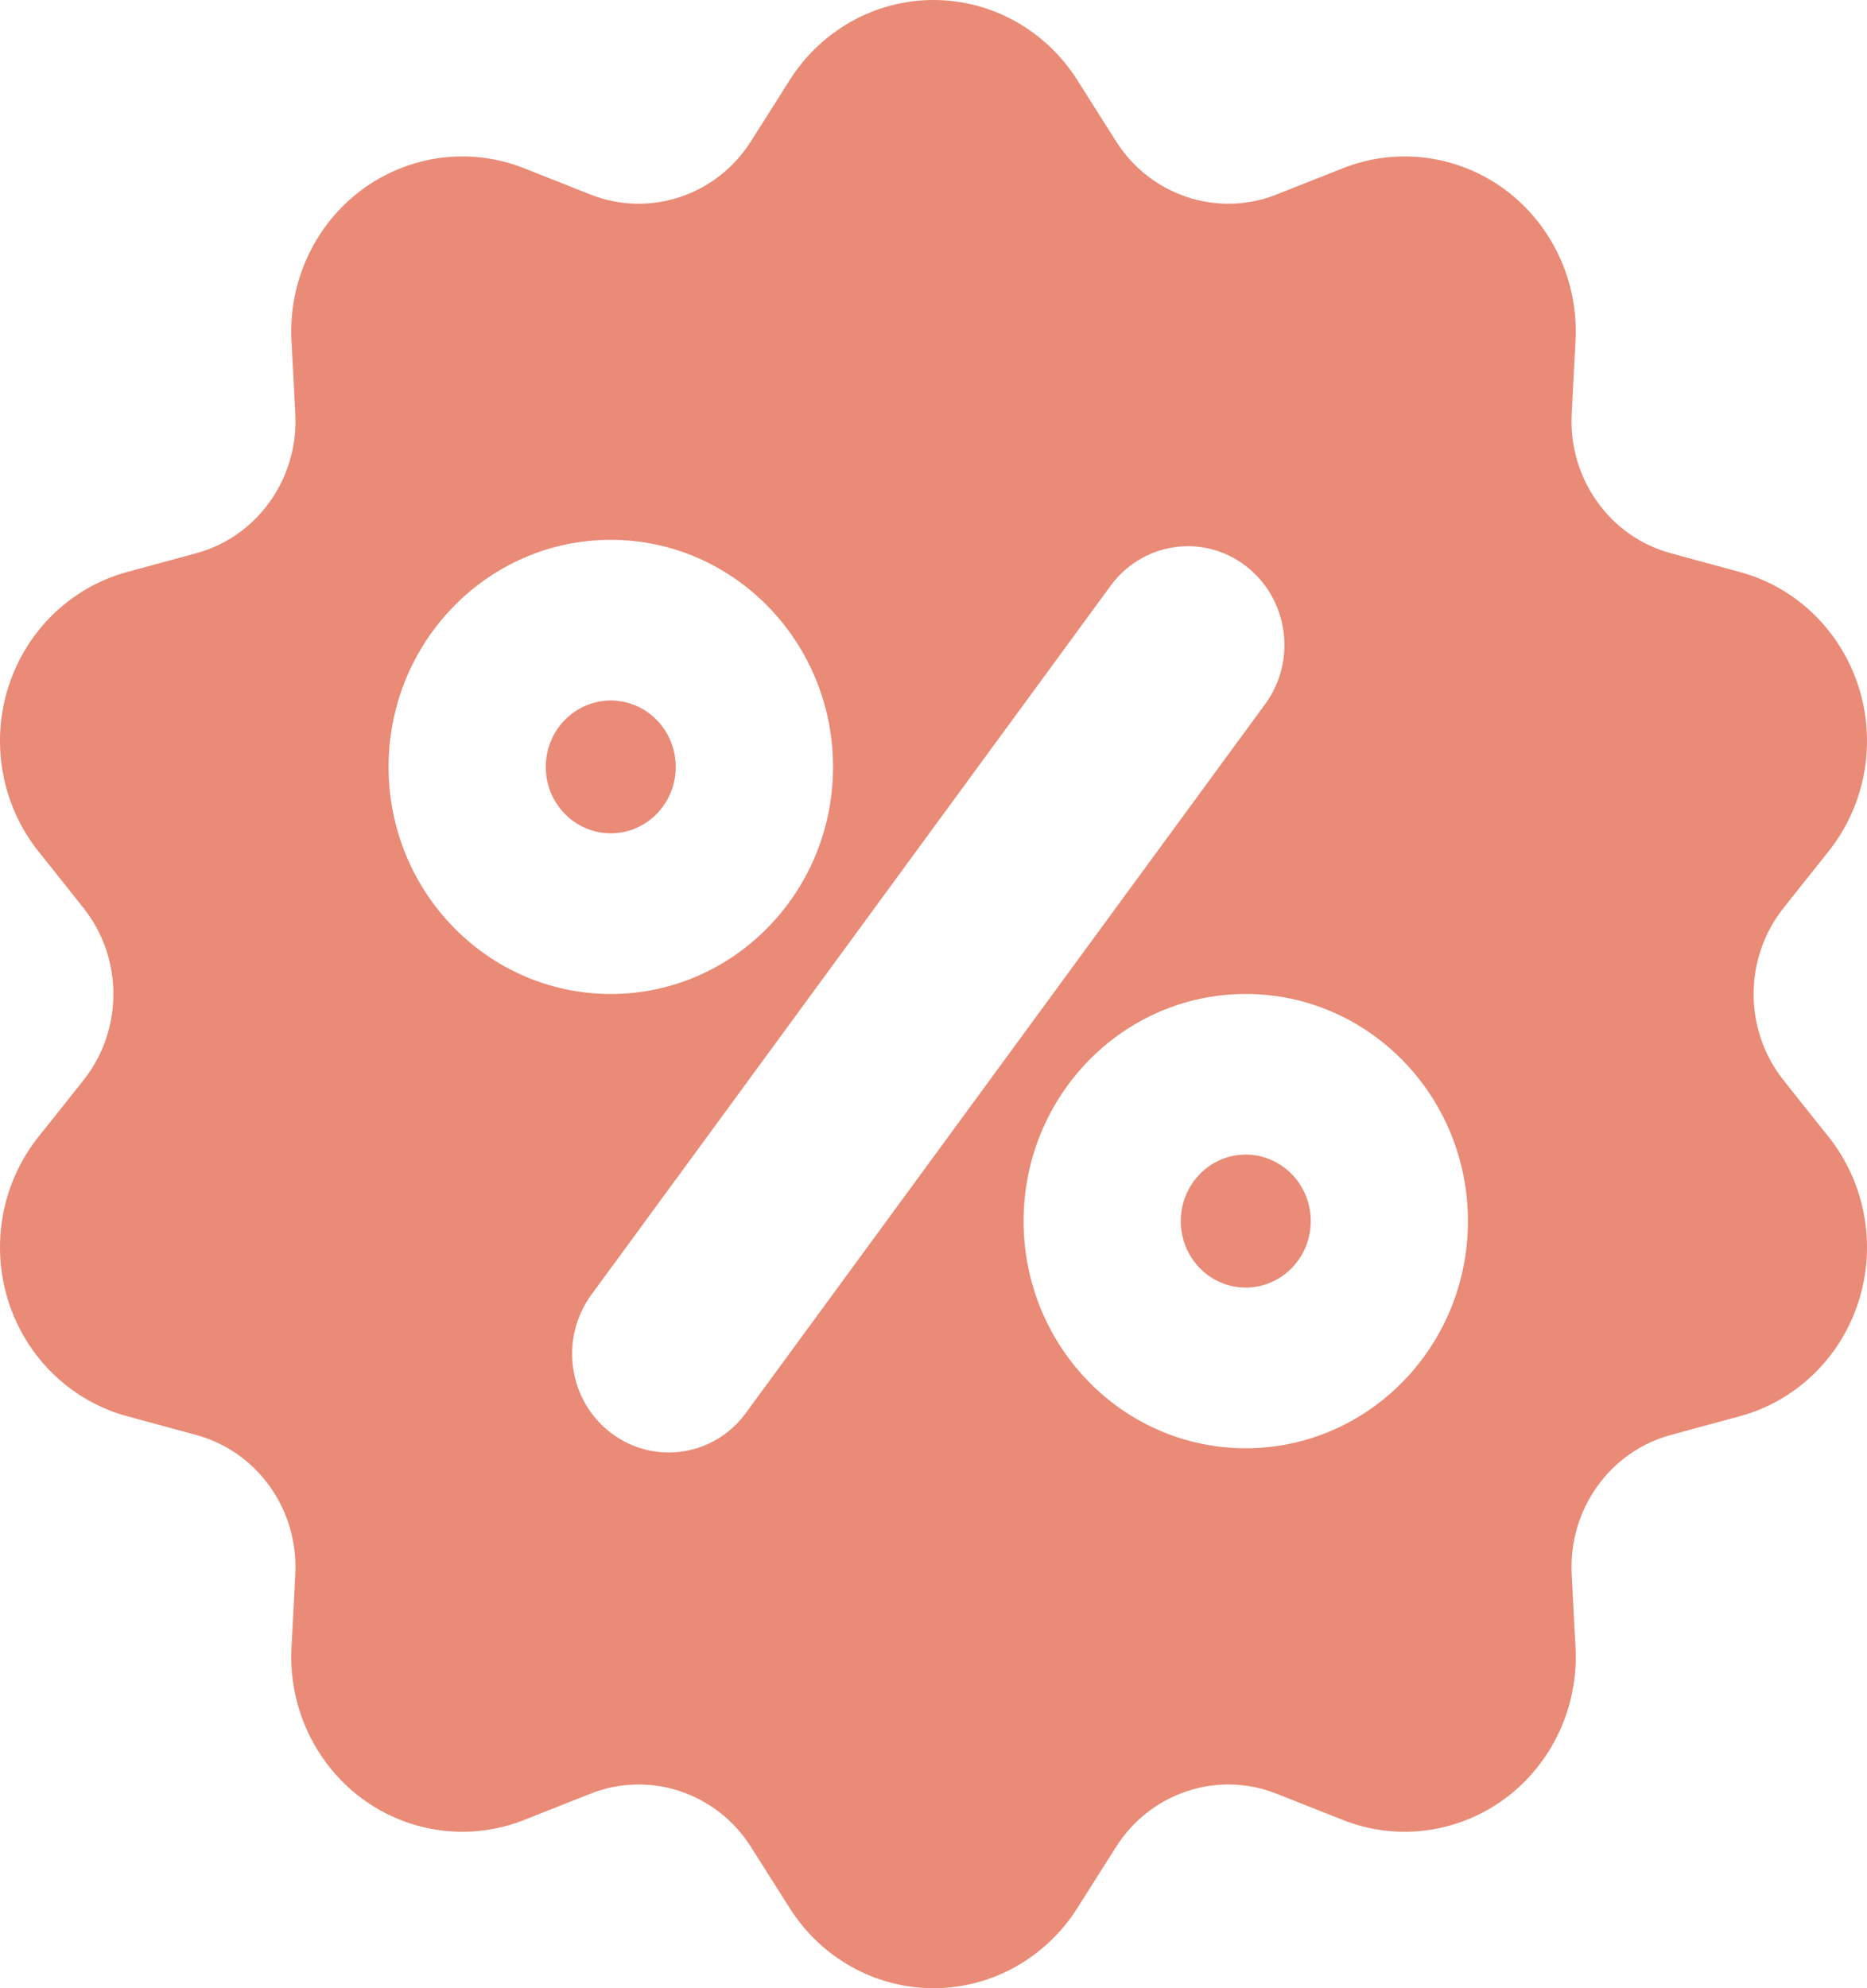 <svg width="31" height="33" viewBox="0 0 31 33" fill="none" xmlns="http://www.w3.org/2000/svg">
<path fill-rule="evenodd" clip-rule="evenodd" d="M13.115 1.325C13.64 0.499 14.537 0 15.5 0C16.463 0 17.36 0.499 17.885 1.325C18.11 1.683 18.331 2.029 18.532 2.346C19.101 3.246 20.212 3.615 21.192 3.23C21.537 3.093 21.914 2.944 22.301 2.791C23.201 2.437 24.214 2.573 24.994 3.151C25.773 3.731 26.212 4.673 26.16 5.656C26.137 6.08 26.115 6.492 26.097 6.869C26.04 7.939 26.725 8.906 27.74 9.182C28.097 9.279 28.488 9.385 28.889 9.494C29.822 9.747 30.563 10.465 30.861 11.401C31.159 12.337 30.971 13.364 30.365 14.127C30.101 14.457 29.846 14.777 29.613 15.072C28.952 15.904 28.952 17.096 29.613 17.928C29.846 18.223 30.101 18.543 30.365 18.872C30.971 19.637 31.159 20.663 30.861 21.599C30.563 22.535 29.822 23.253 28.889 23.506C28.488 23.616 28.097 23.721 27.74 23.818C26.725 24.094 26.04 25.061 26.097 26.131C26.115 26.508 26.137 26.92 26.16 27.344C26.212 28.327 25.773 29.269 24.994 29.849C24.214 30.427 23.201 30.563 22.301 30.209C21.914 30.056 21.537 29.907 21.192 29.77C20.212 29.385 19.101 29.754 18.532 30.654C18.331 30.971 18.11 31.317 17.885 31.675C17.36 32.501 16.463 33 15.5 33C14.537 33 13.64 32.501 13.115 31.675C12.89 31.317 12.669 30.971 12.468 30.654C11.899 29.754 10.788 29.385 9.807 29.77C9.463 29.907 9.086 30.056 8.699 30.209C7.799 30.563 6.786 30.427 6.006 29.849C5.228 29.269 4.788 28.327 4.84 27.344C4.863 26.92 4.885 26.508 4.903 26.131C4.96 25.061 4.275 24.094 3.26 23.818C2.903 23.721 2.512 23.616 2.111 23.506C1.179 23.253 0.437 22.535 0.139 21.599C-0.159 20.663 0.029 19.637 0.635 18.872C0.899 18.543 1.154 18.223 1.387 17.928C2.048 17.096 2.048 15.904 1.387 15.072C1.154 14.777 0.899 14.457 0.635 14.127C0.029 13.364 -0.159 12.337 0.139 11.401C0.437 10.465 1.179 9.747 2.111 9.494C2.512 9.385 2.903 9.279 3.26 9.182C4.275 8.906 4.96 7.939 4.903 6.869C4.885 6.492 4.863 6.08 4.84 5.656C4.788 4.673 5.228 3.731 6.006 3.151C6.786 2.573 7.799 2.437 8.699 2.791C9.086 2.944 9.463 3.093 9.807 3.23C10.788 3.615 11.899 3.246 12.468 2.346C12.669 2.029 12.89 1.683 13.115 1.325ZM20.684 9.393C19.977 8.85 18.971 8.999 18.441 9.722L9.82 21.489C9.289 22.214 9.433 23.241 10.142 23.781C10.849 24.323 11.856 24.177 12.385 23.452L21.008 11.685C21.537 10.962 21.393 9.935 20.684 9.393ZM20.684 16.498C22.721 16.498 24.374 18.187 24.374 20.268C24.374 22.349 22.721 24.038 20.684 24.038C18.649 24.038 16.996 22.349 16.996 20.268C16.996 18.187 18.649 16.498 20.684 16.498ZM20.684 19.164C21.28 19.164 21.764 19.659 21.764 20.268C21.764 20.877 21.28 21.371 20.684 21.371C20.088 21.371 19.606 20.877 19.606 20.268C19.606 19.659 20.088 19.164 20.684 19.164ZM10.142 8.96C12.178 8.96 13.832 10.649 13.832 12.73C13.832 14.809 12.178 16.498 10.142 16.498C8.105 16.498 6.452 14.809 6.452 12.73C6.452 10.649 8.105 8.96 10.142 8.96ZM10.142 11.627C10.738 11.627 11.22 12.121 11.22 12.73C11.22 13.337 10.738 13.831 10.142 13.831C9.546 13.831 9.062 13.337 9.062 12.73C9.062 12.121 9.546 11.627 10.142 11.627Z" fill="#E98B76"/>
</svg>
